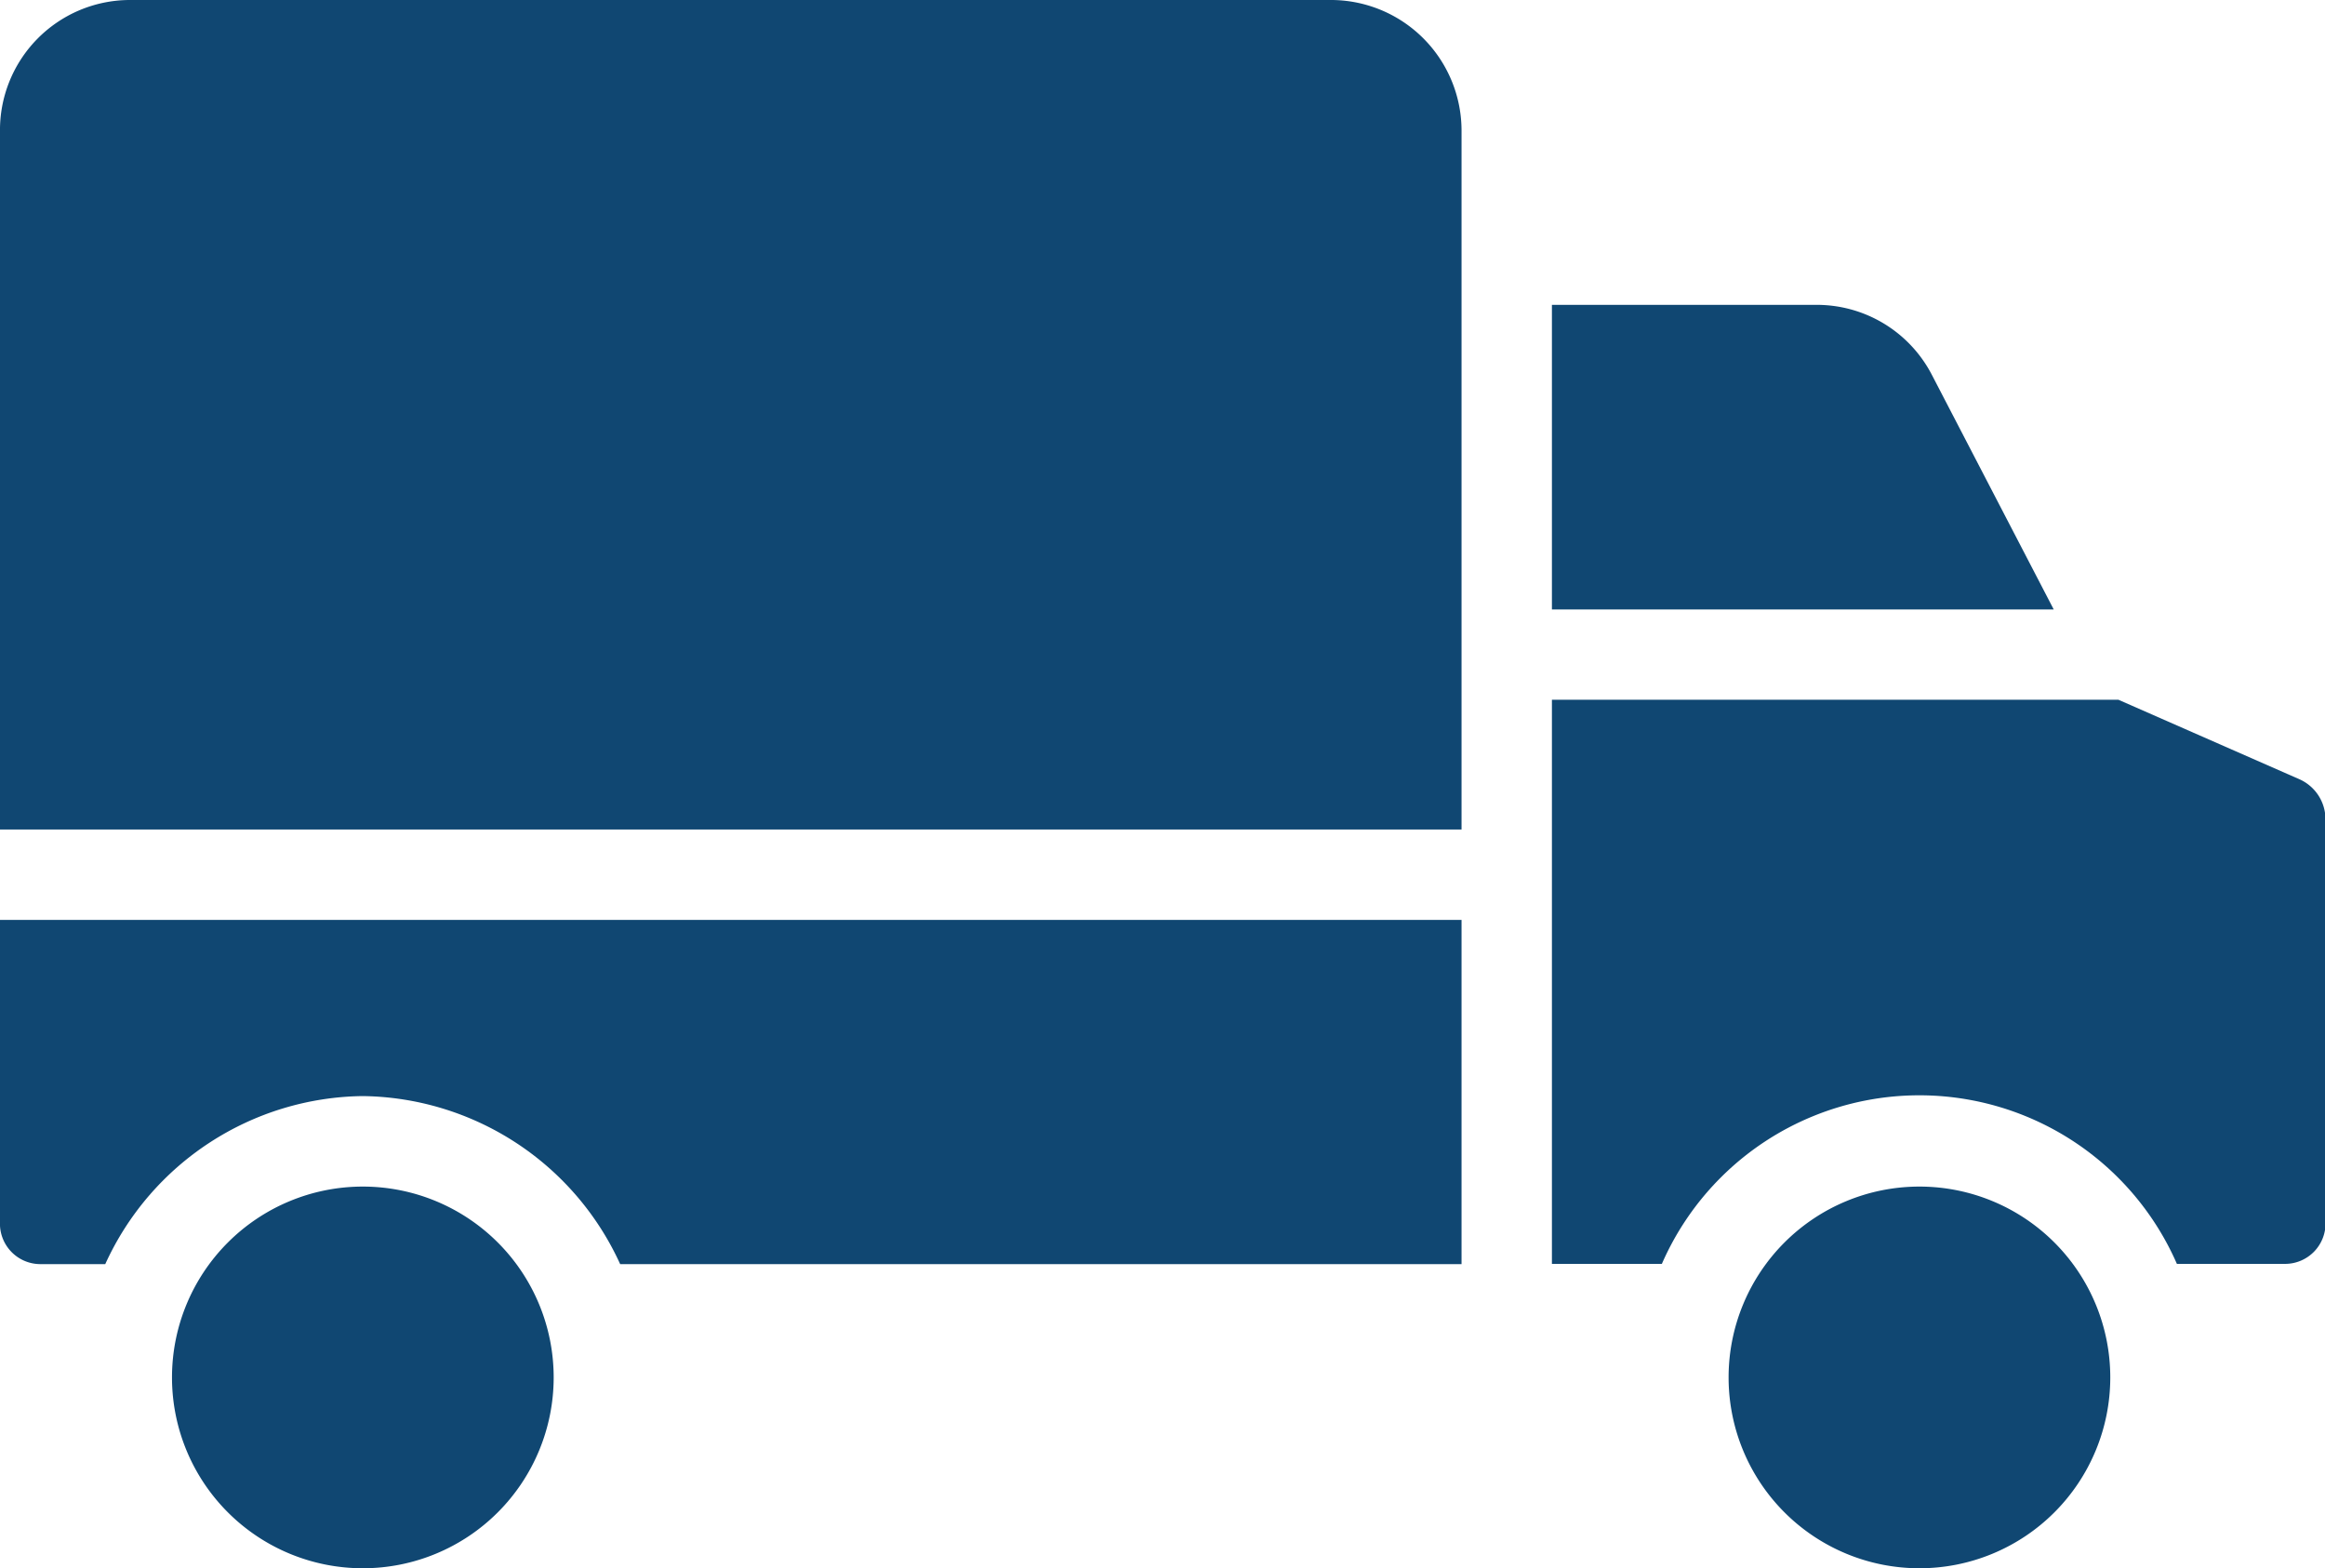 <svg xmlns="http://www.w3.org/2000/svg" width="19.371" height="13.065" viewBox="0 0 19.371 13.065">
  <g id="delivery-truck_1_" data-name="delivery-truck (1)" transform="translate(0 -67.064)">
    <g id="Group_14" data-name="Group 14" transform="translate(0 67.064)">
      <g id="Group_13" data-name="Group 13" transform="translate(0 0)">
        <path id="Path_27" data-name="Path 27" d="M0,232.578a.337.337,0,0,0,.338.354H.877a2.388,2.388,0,0,1,2.145-1.4,2.389,2.389,0,0,1,2.145,1.4h7.01v-2.868H0Z" transform="translate(0 -222.4)" fill="#104772"/>
        <path id="Path_28" data-name="Path 28" d="M32.062,277.32a1.59,1.59,0,1,0,1.59,1.59A1.59,1.59,0,0,0,32.062,277.32Z" transform="translate(-29.039 -267.434)" fill="#104772"/>
        <path id="Path_29" data-name="Path 29" d="M281.234,191.729l-1.514-.665H275v4.7h.916a2.341,2.341,0,0,1,4.291,0h.9a.337.337,0,0,0,.338-.354v-3.34A.366.366,0,0,0,281.234,191.729Z" transform="translate(-262.07 -185.234)" fill="#104772"/>
        <path id="Path_30" data-name="Path 30" d="M278.164,121.642a1.08,1.08,0,0,0-.975-.58H275V123.6h4.181Z" transform="translate(-262.07 -118.522)" fill="#104772"/>
        <path id="Path_31" data-name="Path 31" d="M11.1,67.064H1.074A1.084,1.084,0,0,0,0,68.166v5.809H12.177V68.166s0,0,0-.005A1.089,1.089,0,0,0,11.1,67.064Z" transform="translate(0 -67.064)" fill="#104772"/>
        <path id="Path_32" data-name="Path 32" d="M307.895,277.32a1.59,1.59,0,1,0,1.59,1.59h0A1.59,1.59,0,0,0,307.895,277.32Z" transform="translate(-291.903 -267.434)" fill="#104772"/>
      </g>
    </g>
  </g>
</svg>
